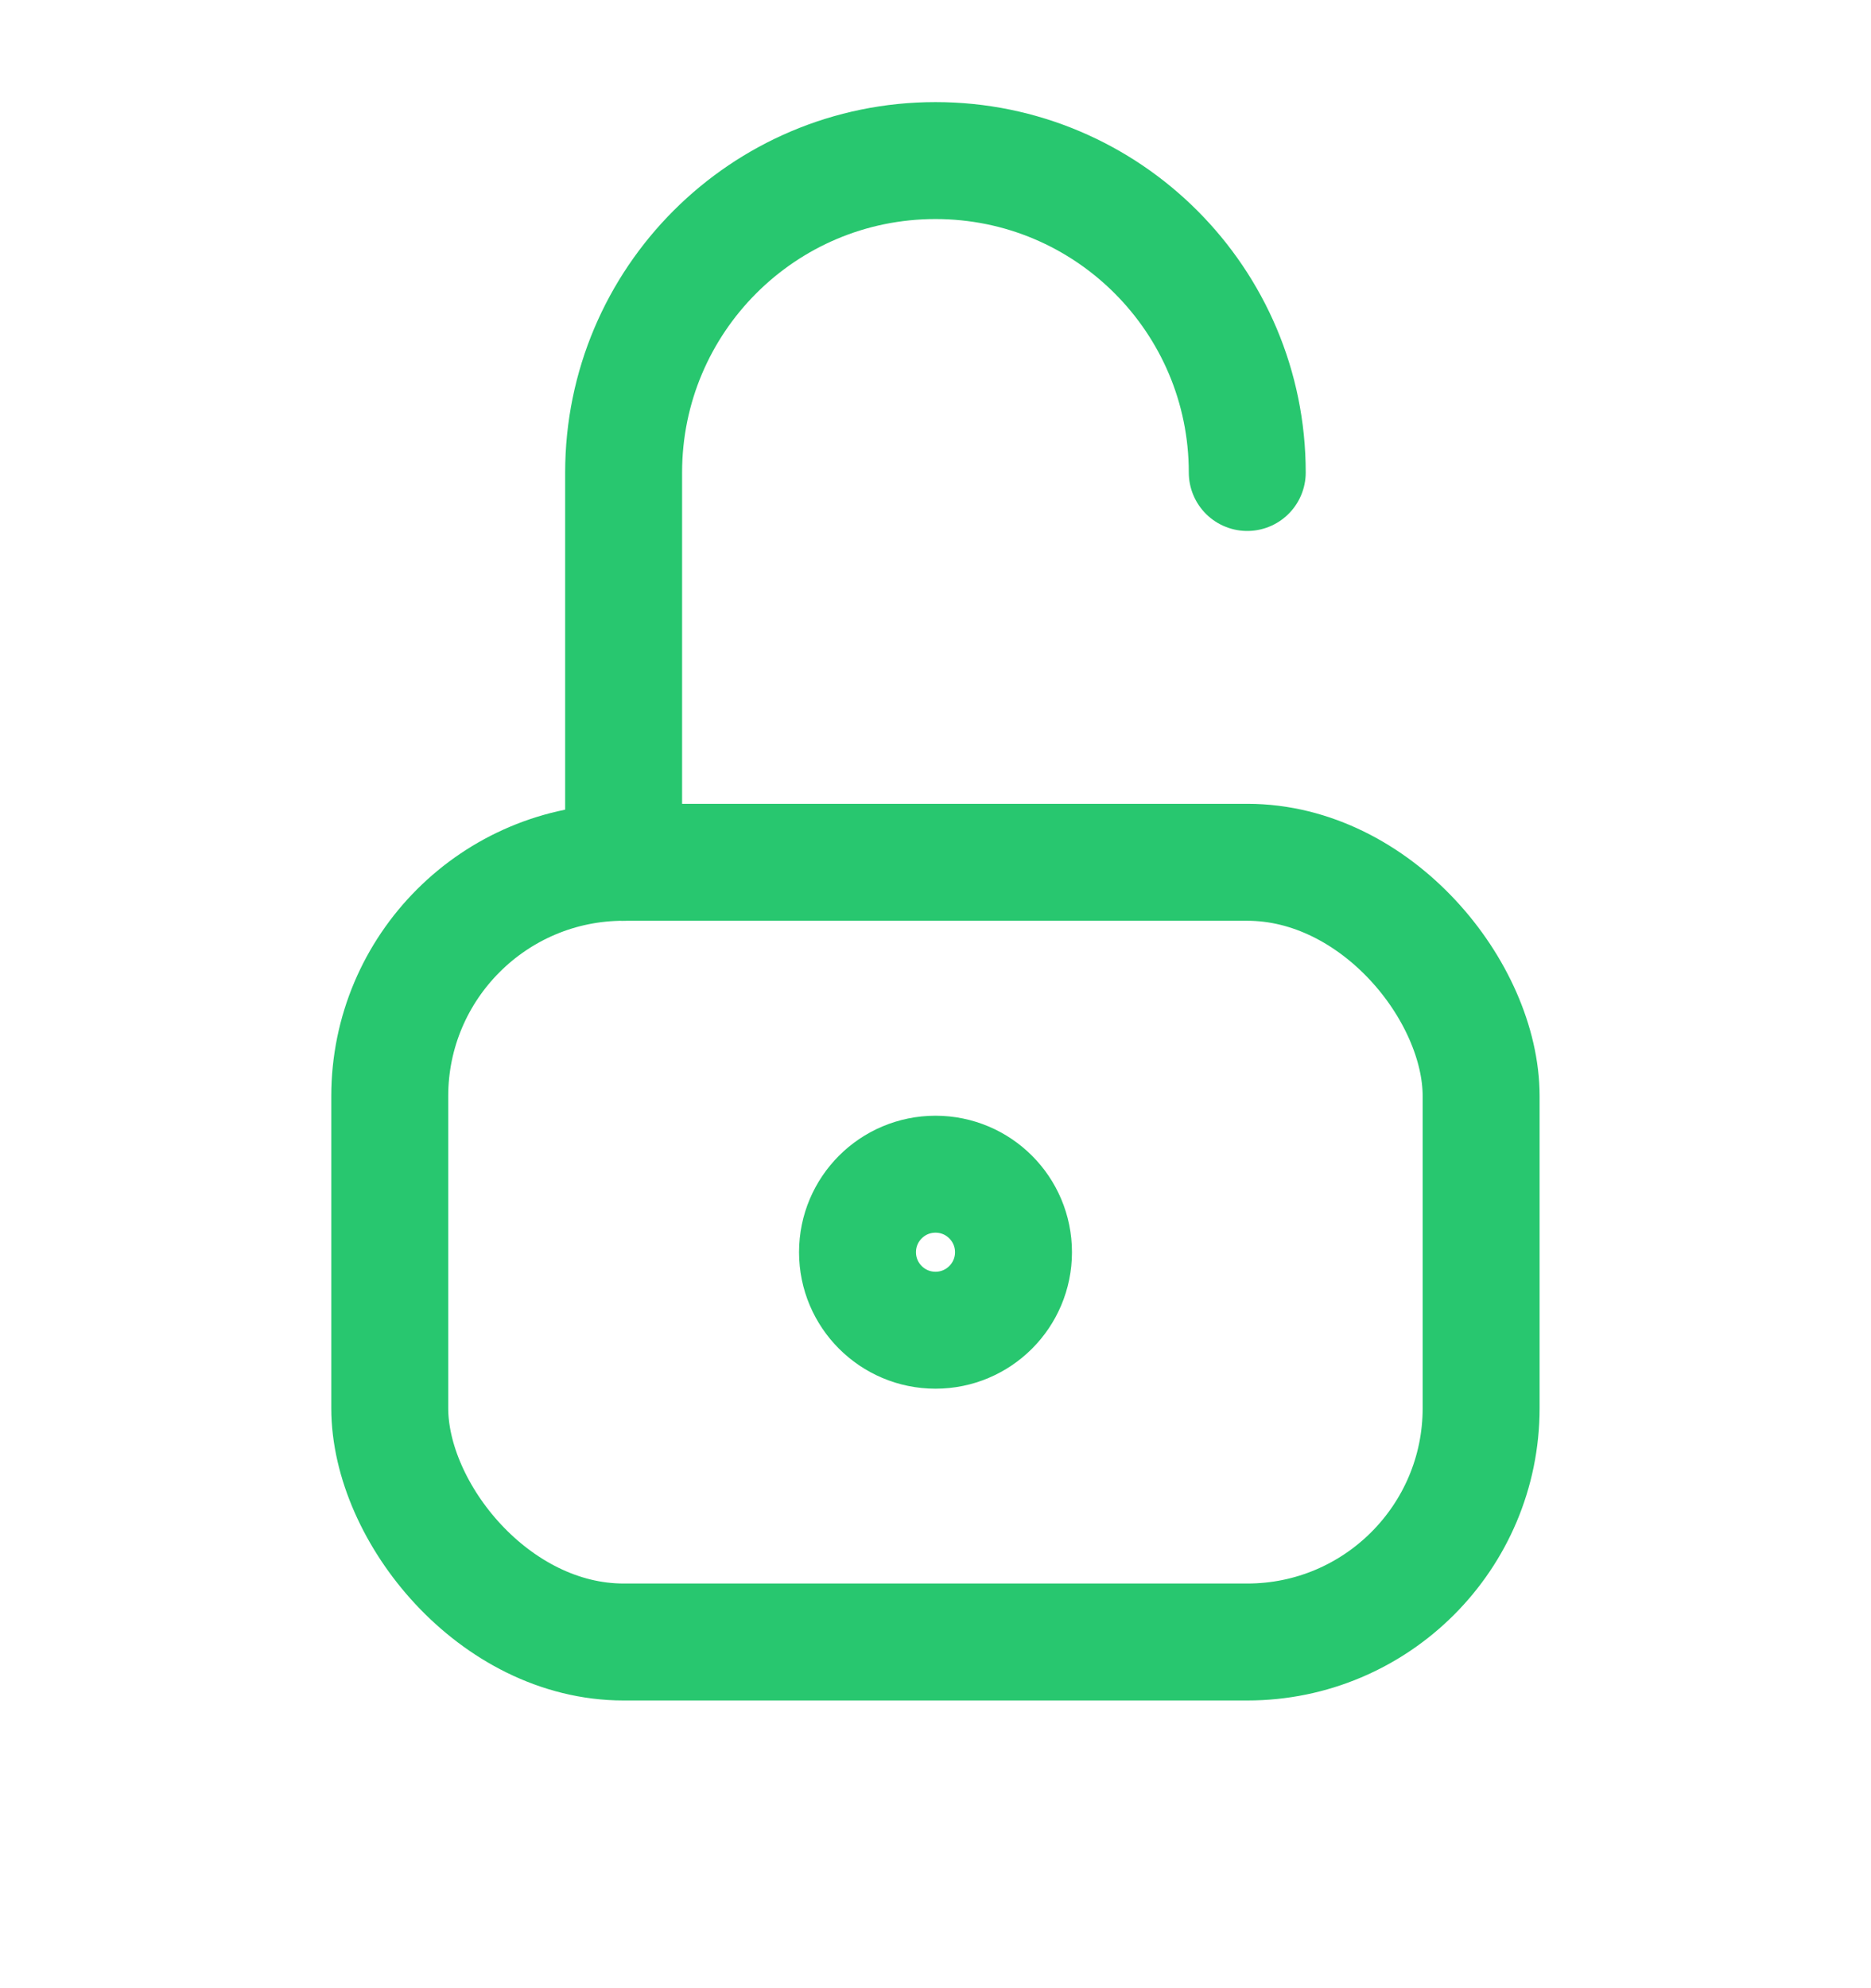 <svg width="16" height="17" viewBox="0 0 16 17" fill="none" xmlns="http://www.w3.org/2000/svg">
<g id="lock-open">
<rect id="Rectangle" x="3.333" y="7.373" width="9.333" height="6.667" rx="2" stroke="#28C76F" stroke-linecap="round" stroke-linejoin="round"/>
<ellipse id="Oval" cx="8" cy="10.707" rx="0.667" ry="0.667" stroke="#28C76F" stroke-linecap="round" stroke-linejoin="round"/>
<path id="Path" d="M5.333 7.373V4.04C5.333 2.567 6.527 1.373 8 1.373C9.472 1.373 10.666 2.567 10.666 4.04" stroke="#28C76F" stroke-linecap="round" stroke-linejoin="round"/>
</g>
</svg>
